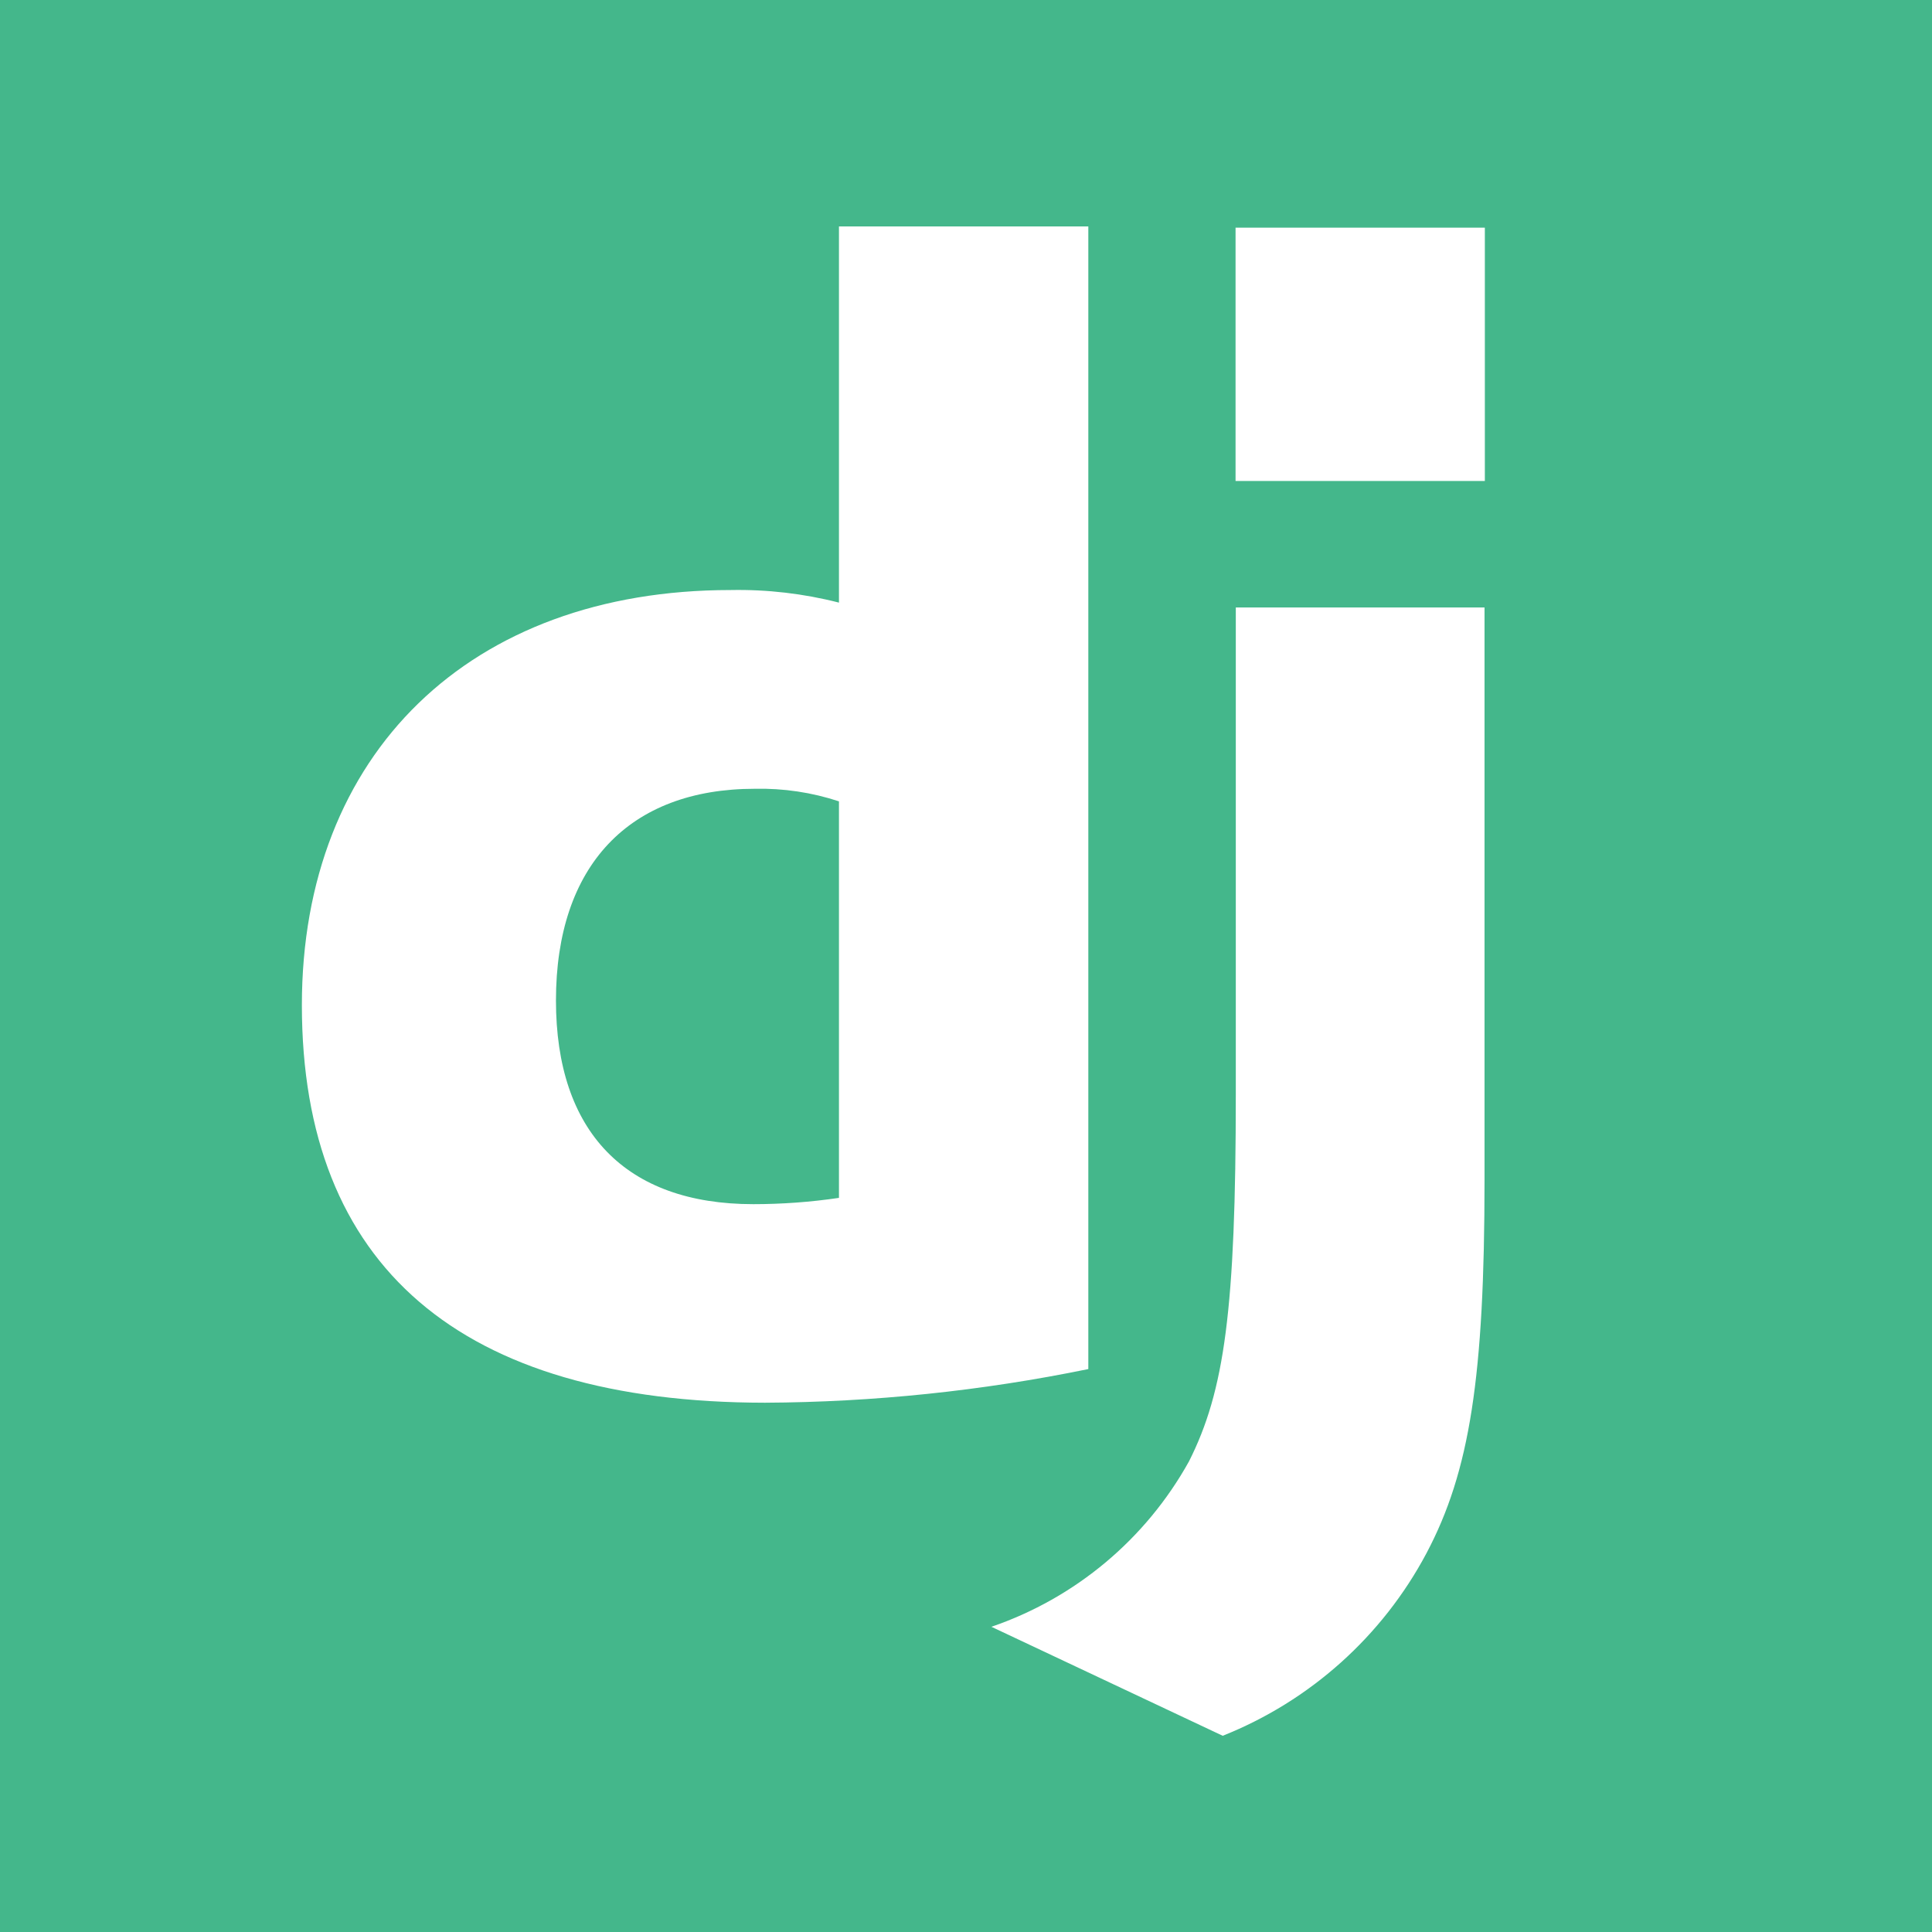 <svg width="256" height="256" viewBox="0 0 256 256" fill="none" xmlns="http://www.w3.org/2000/svg">
<rect width="256" height="256" fill="#44B78B"/>
<path d="M111.167 30H144.208V181.408C130.104 184.303 115.748 185.796 101.35 185.867C61 185.825 40 167.8 40 133.183C40 99.85 62.275 78.183 96.8 78.183C101.642 78.089 106.475 78.65 111.167 79.85V30ZM111.167 106.183C107.575 104.998 103.807 104.435 100.025 104.517C83.358 104.517 73.667 114.708 73.667 132.567C73.667 149.958 82.892 159.558 99.817 159.558C103.615 159.557 107.409 159.279 111.167 158.725V106.225V106.183Z" fill="white"/>
<path d="M196.708 80.492V156.325C196.708 182.433 194.75 194.983 189.017 205.808C183.165 216.815 173.597 225.388 162.017 230L131.367 215.558C142.502 211.745 151.828 203.939 157.542 193.65C162.258 184.308 163.75 173.483 163.75 145.008V80.492H196.708ZM163.717 30.166H196.75V63.733H163.717V30.166Z" fill="white"/>
</svg>
